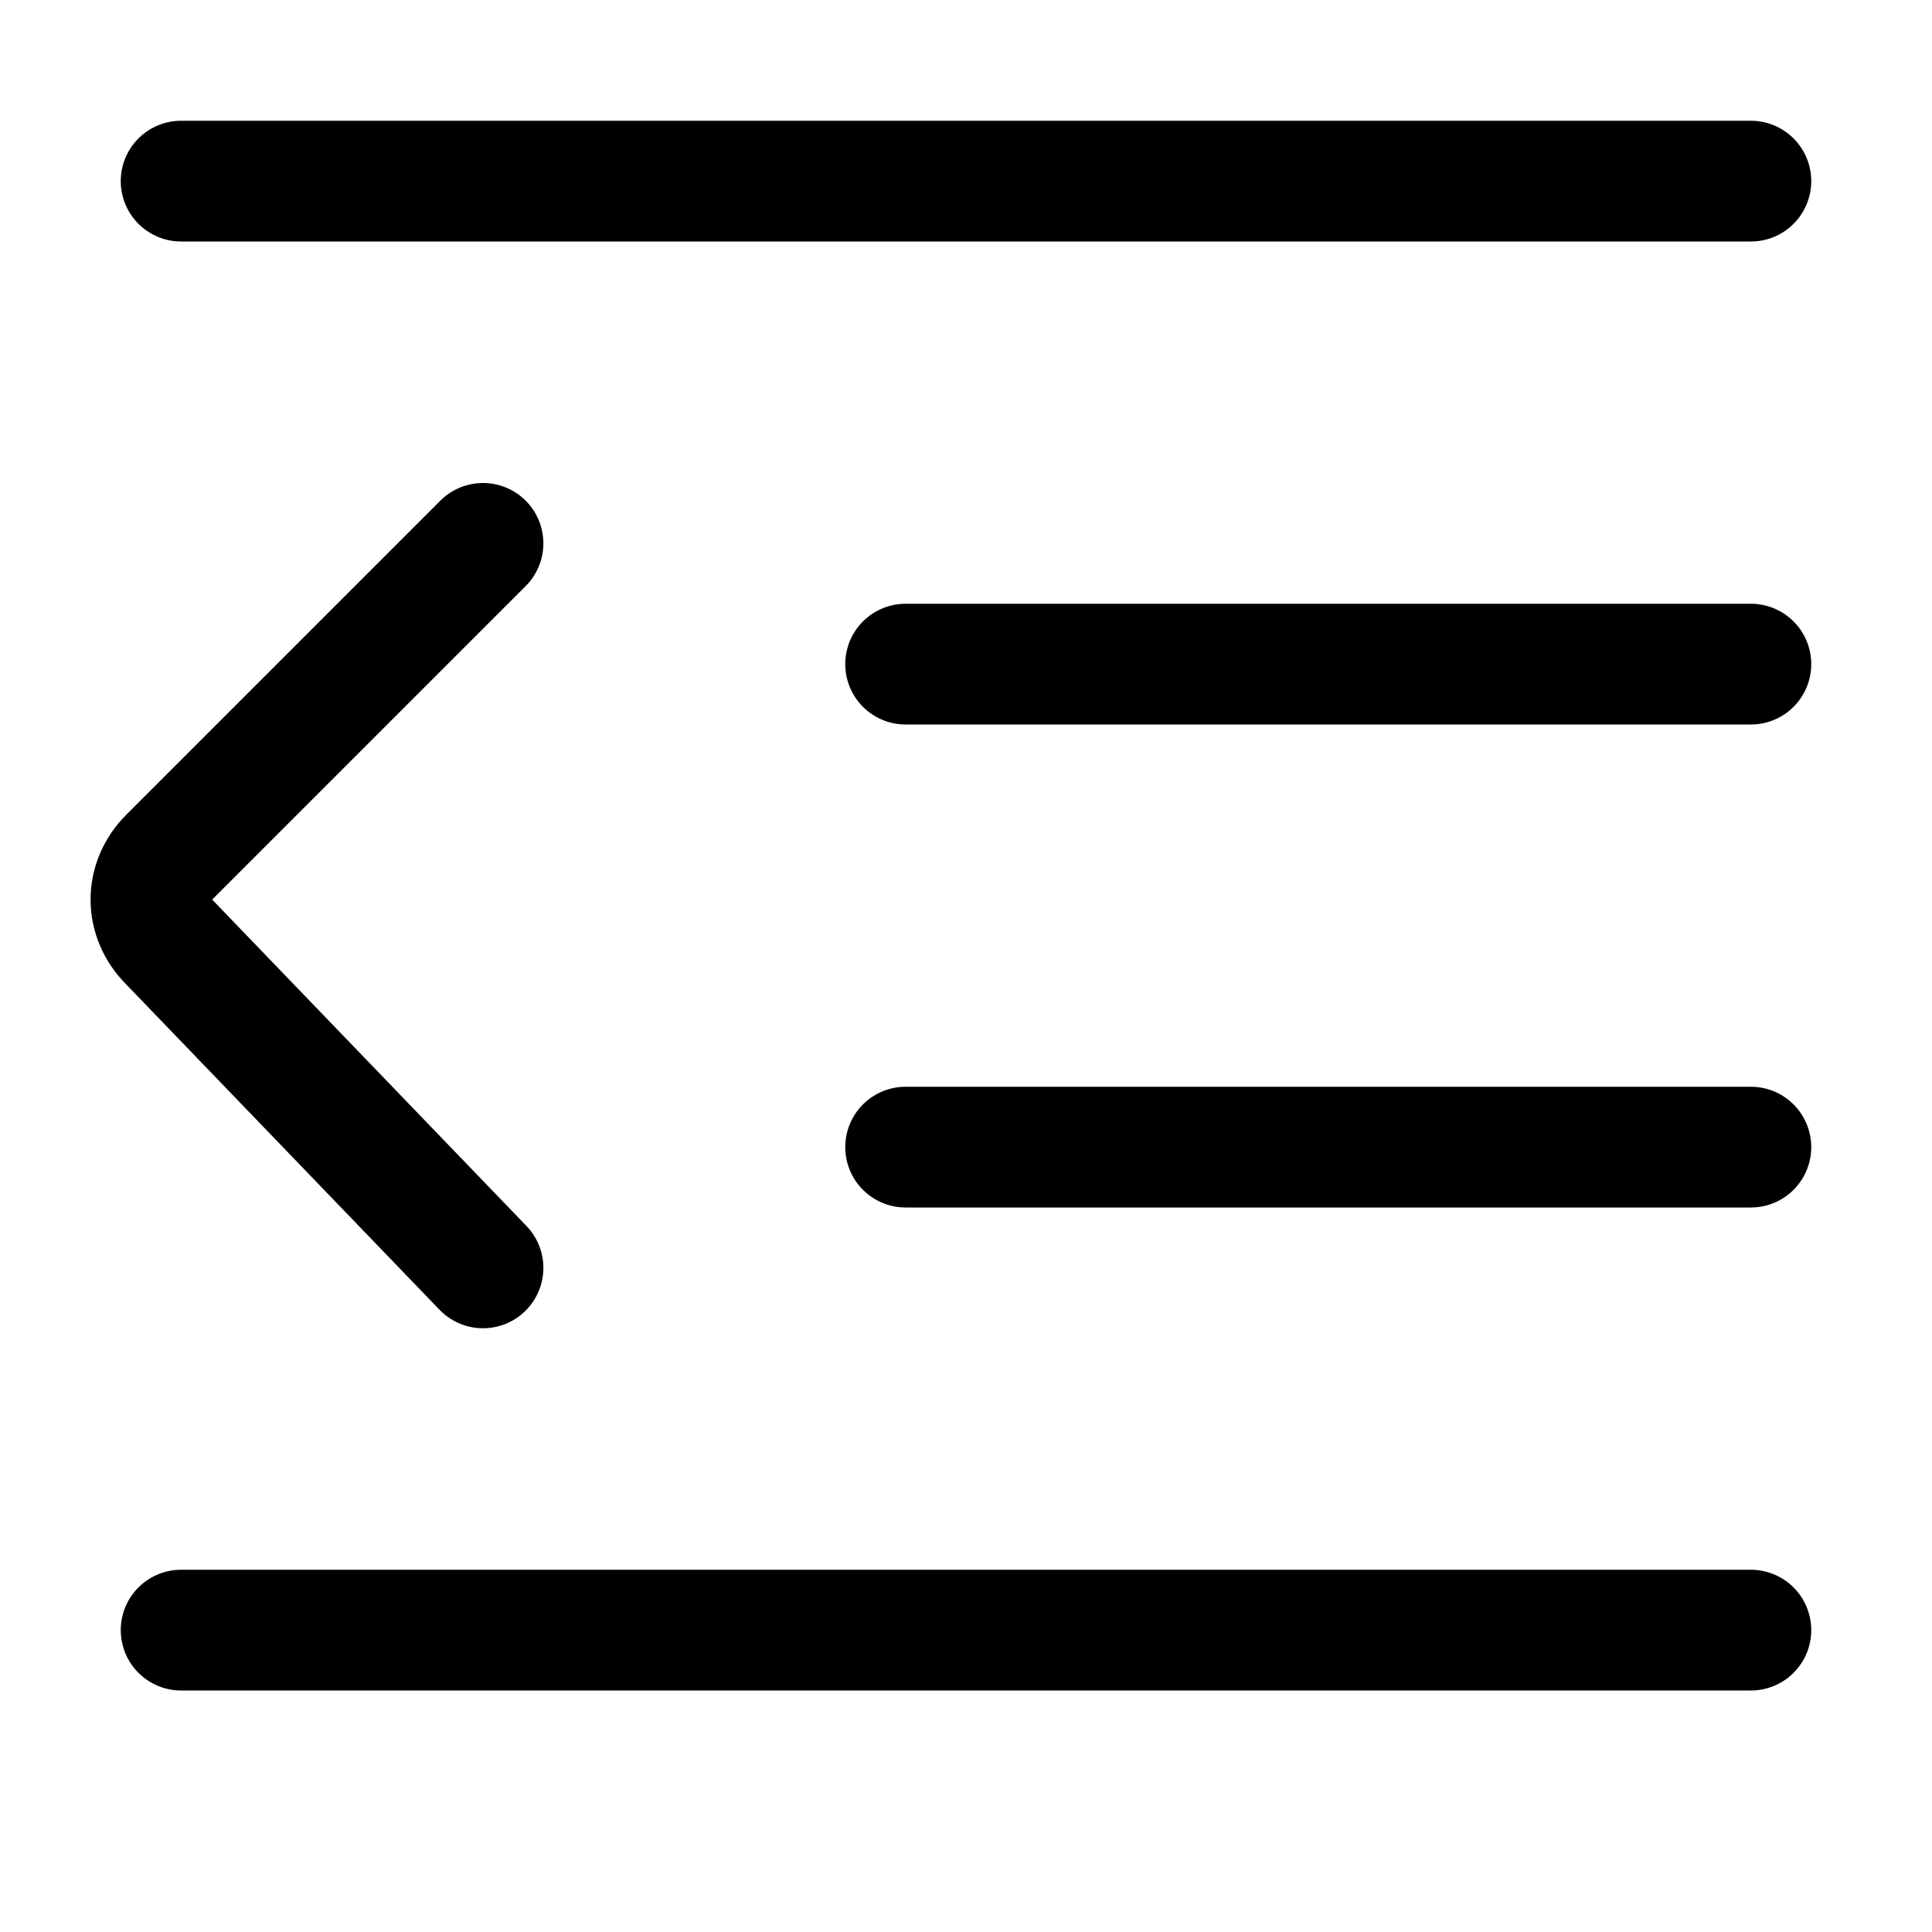 <svg xmlns="http://www.w3.org/2000/svg" width="1em" height="1em" viewBox="0 0 16 16"><path fill="none" stroke="currentColor" stroke-linecap="round" d="M1.5 1.5h13m-7 4h7m-7 4h7m-13 4h13M4 4.5L1.4 7.1c-.2.2-.2.5 0 .7L4 10.5"/></svg>